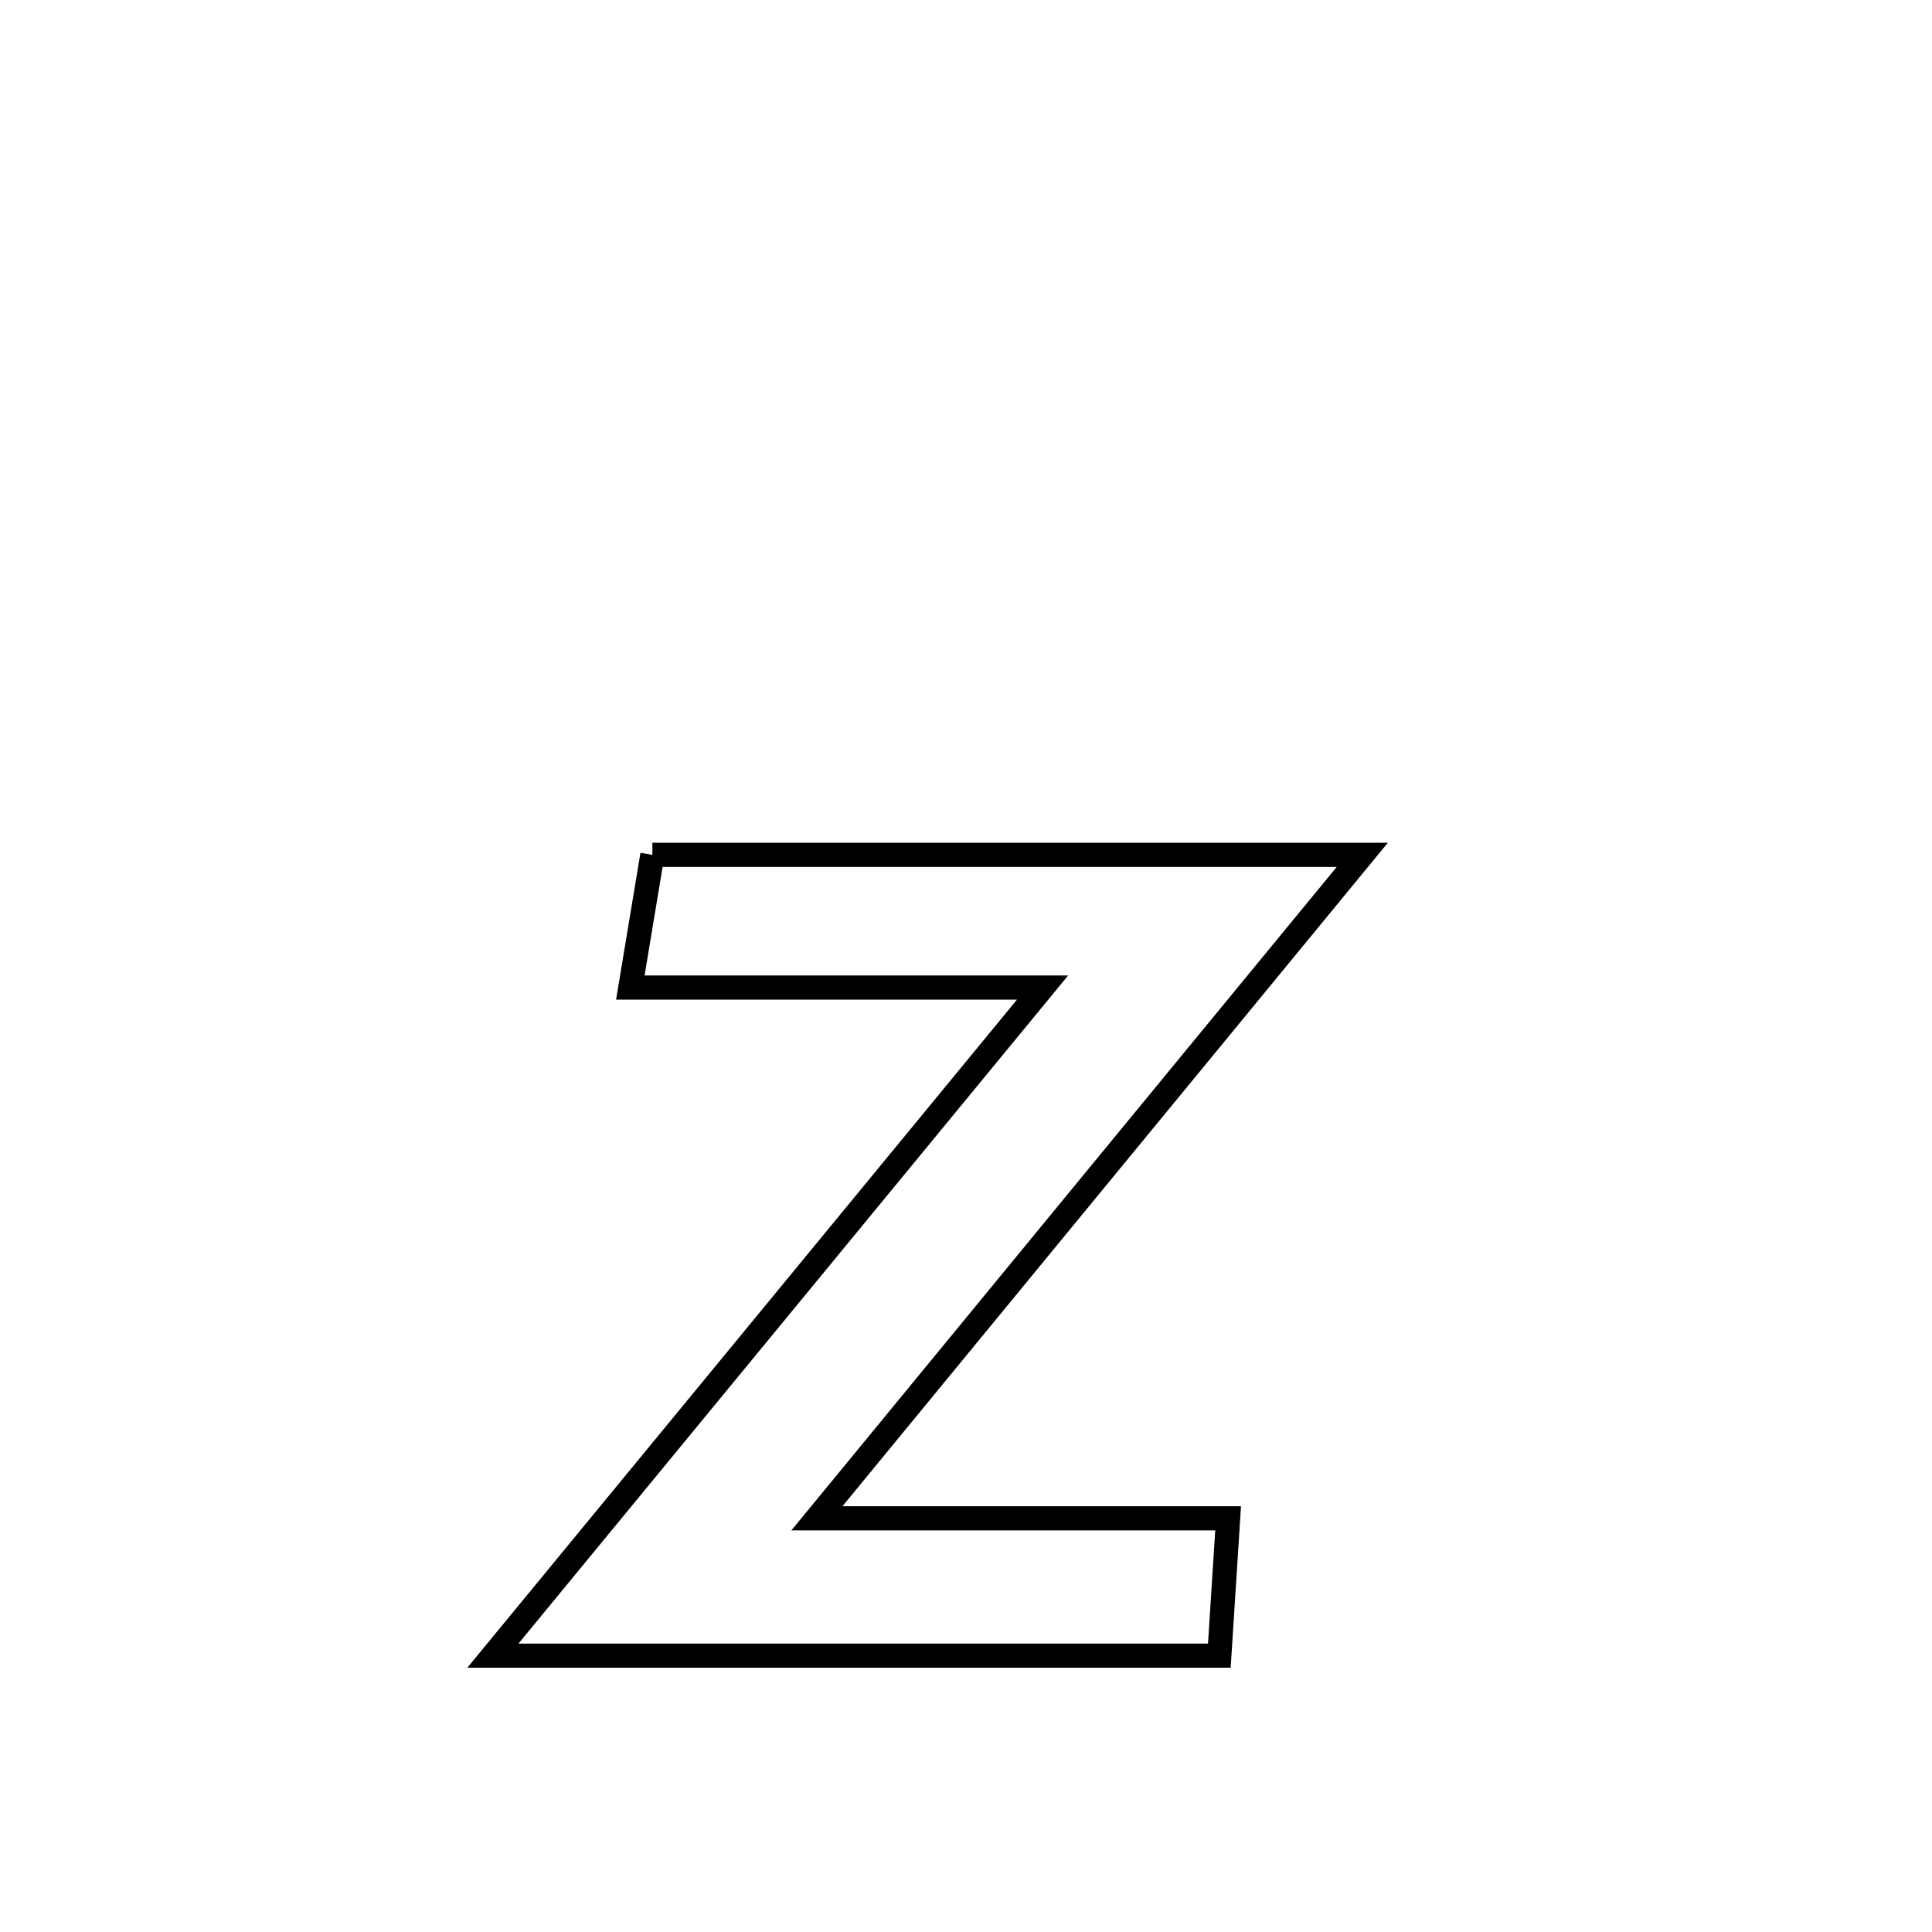 <svg xmlns="http://www.w3.org/2000/svg" viewBox="0.0 0.0 24.0 24.0" height="200px" width="200px"><path fill="none" stroke="black" stroke-width=".3" stroke-opacity="1.0"  filling="0" d="M8.104 10.619 L8.104 10.619 C9.573 10.619 11.043 10.619 12.513 10.619 C13.983 10.619 15.453 10.619 16.923 10.619 L16.923 10.619 C15.794 11.993 14.664 13.366 13.535 14.74 C12.406 16.113 11.277 17.487 10.148 18.861 L10.148 18.861 C11.851 18.861 13.553 18.861 15.256 18.861 L15.256 18.861 C15.219 19.43 15.183 19.999 15.147 20.567 L15.147 20.567 C13.643 20.567 12.139 20.567 10.635 20.567 C9.131 20.567 7.627 20.567 6.123 20.567 L6.123 20.567 C7.261 19.184 8.399 17.801 9.537 16.418 C10.675 15.035 11.813 13.651 12.951 12.268 L12.951 12.268 C11.244 12.268 9.537 12.268 7.83 12.268 L7.83 12.268 C7.921 11.719 8.012 11.169 8.104 10.619 L8.104 10.619"></path></svg>